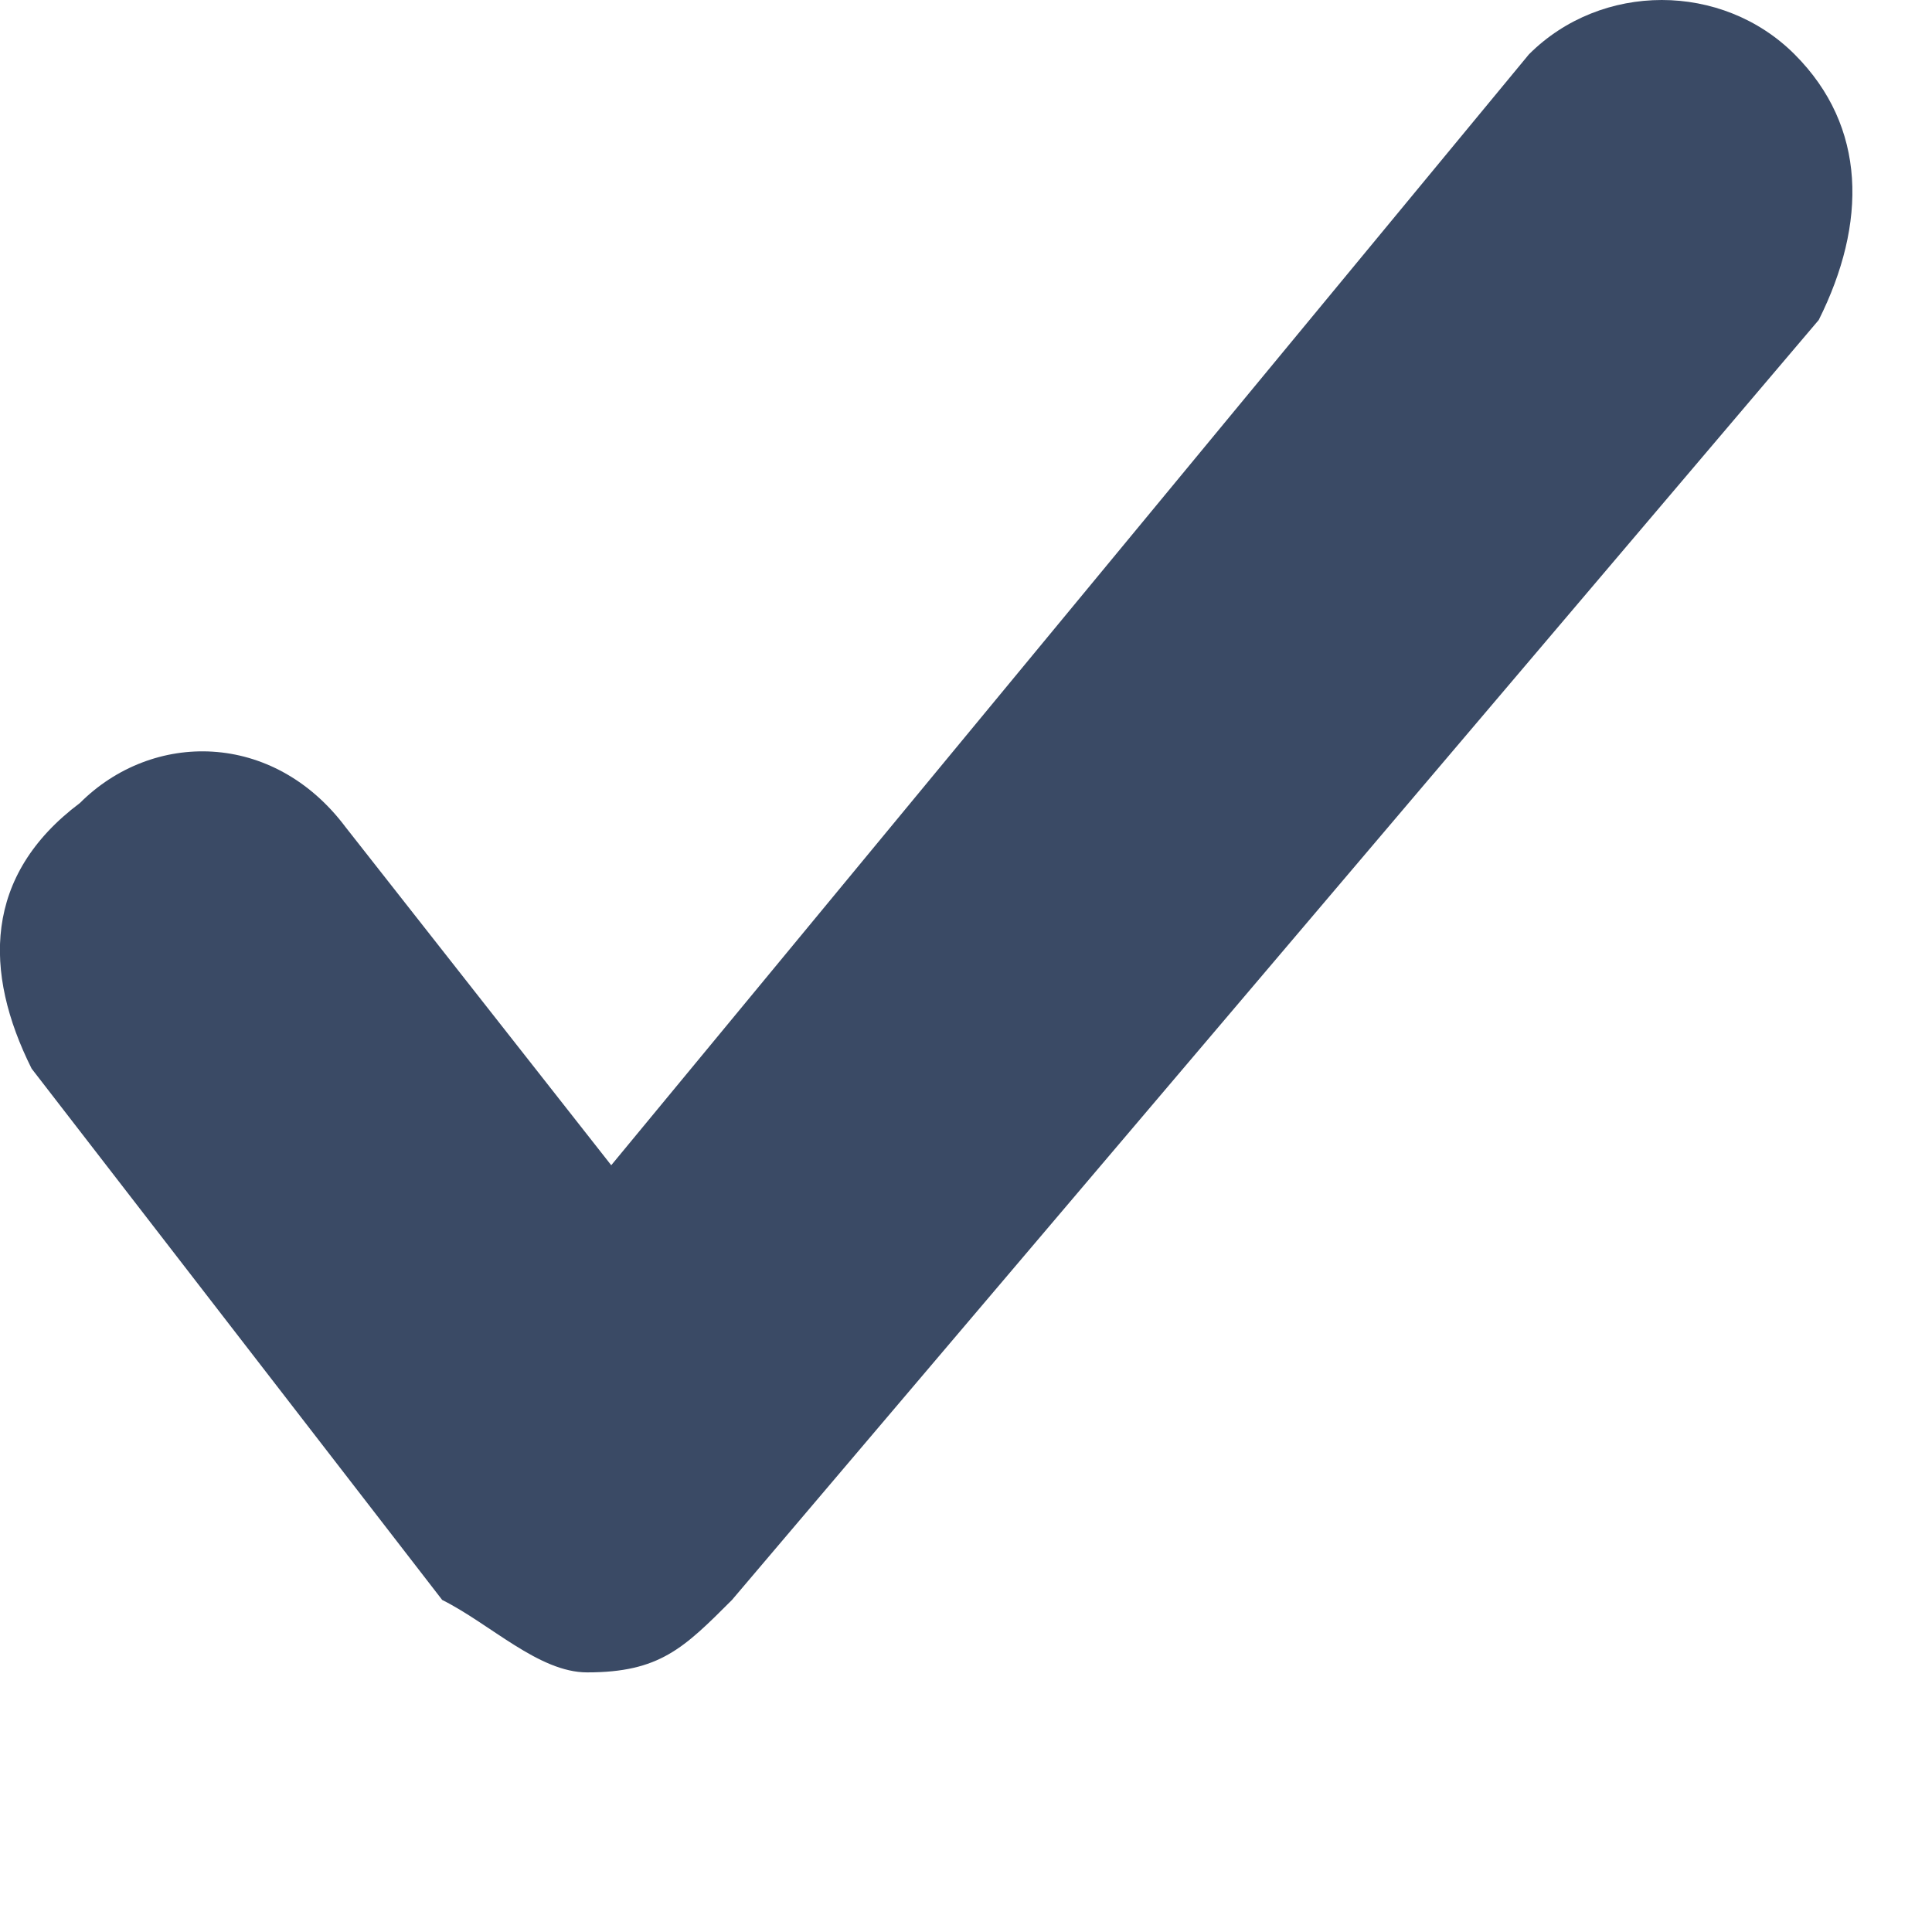<svg width="8" height="8" xmlns="http://www.w3.org/2000/svg">

 <g>
  <title></title>
  <rect fill="none" id="canvas_background" height="402" width="582" y="-1" x="-1"/>
 </g>
 <g>
  <title></title>
  <path id="svg_1" d="m2.431,6.925l0,0c-0.2,0 -0.4,-0.2 -0.6,-0.3l-1.7,-2.2c-0.2,-0.4 -0.2,-0.8 0.2,-1.1c0.3,-0.3 0.8,-0.3 1.1,0.1l1.1,1.4l3.8,-4.6c0.3,-0.3 0.8,-0.3 1.1,0c0.3,0.3 0.3,0.7 0.1,1.1l-4.5,5.3c-0.2,0.2 -0.3,0.3 -0.6,0.3z" class="st6" fill="#3A4A65" />
 </g>
</svg>